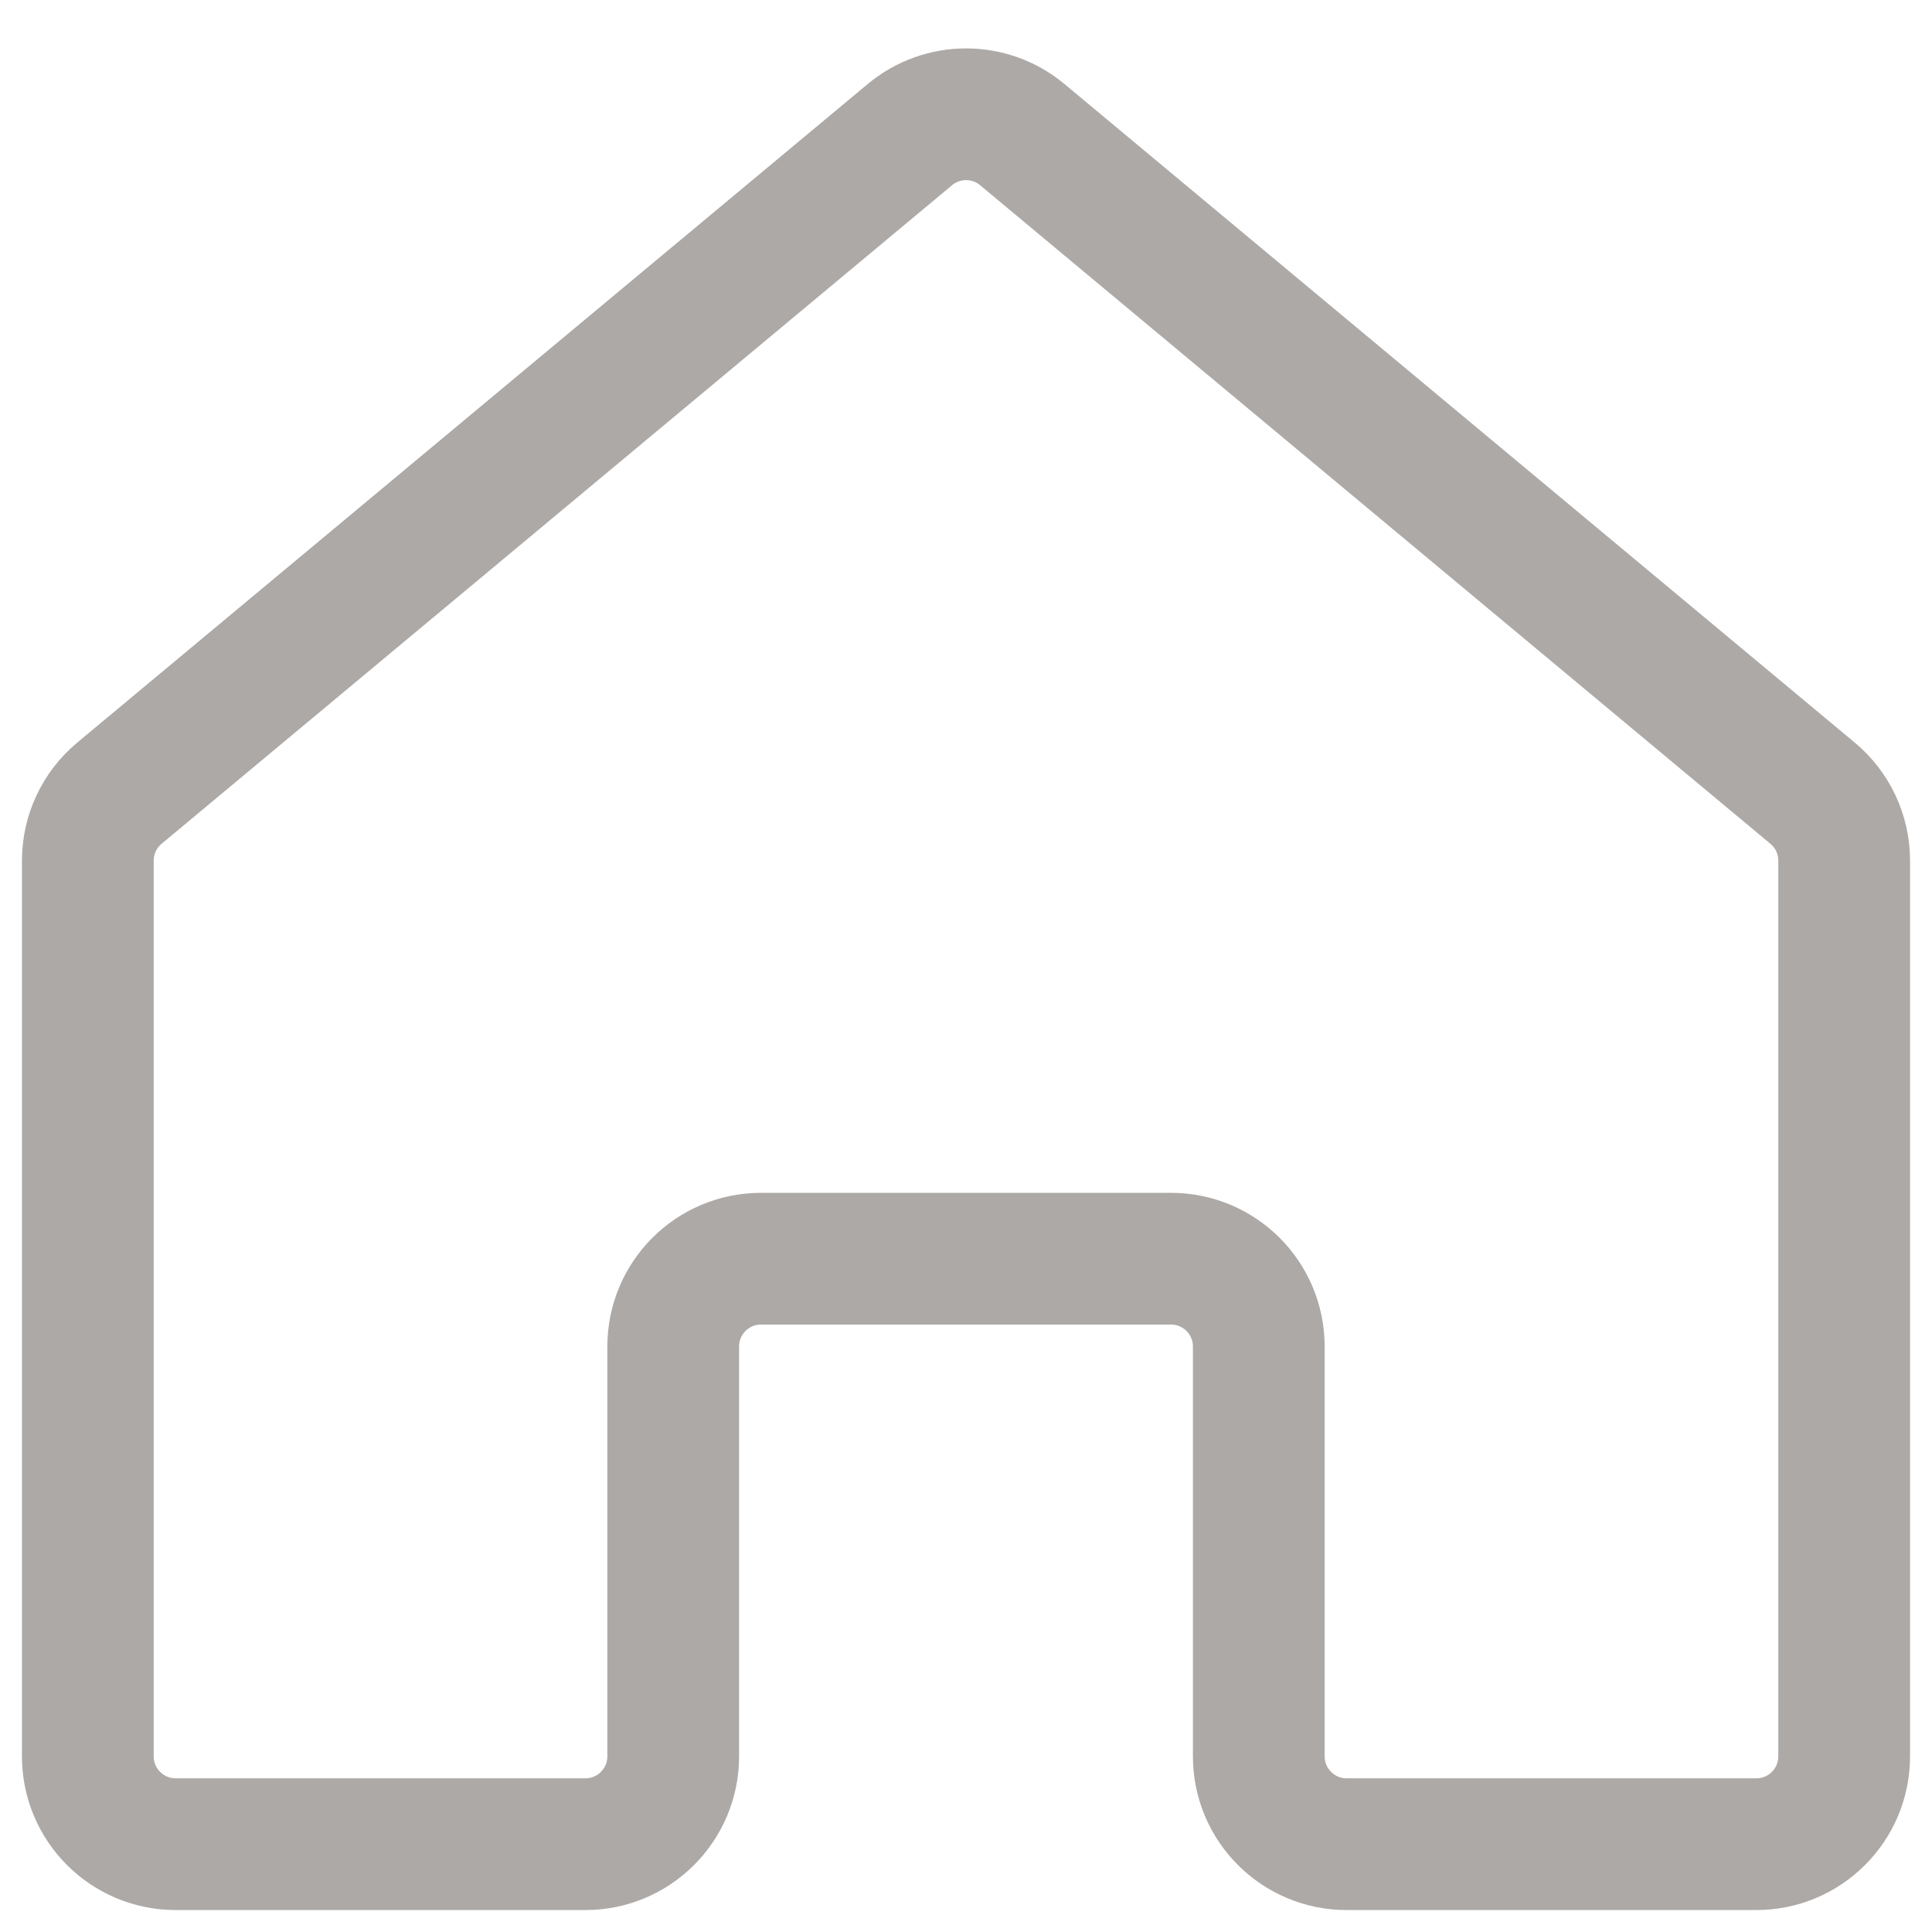 <svg width="22" height="22" viewBox="0 0 22 22" fill="none" xmlns="http://www.w3.org/2000/svg">
<path d="M11.641 1.533C11.27 1.224 10.732 1.224 10.361 1.533L1.36 9.032C1.132 9.222 1 9.503 1 9.8V20C1 20.552 1.448 21 2 21H6.666C7.218 21 7.666 20.552 7.666 20V15.333C7.666 14.781 8.113 14.333 8.666 14.333H13.334C13.887 14.333 14.334 14.781 14.334 15.333V20C14.334 20.552 14.782 21 15.334 21H20C20.552 21 21 20.552 21 20V9.8C21 9.503 20.868 9.222 20.64 9.032L11.641 1.533Z" stroke="#ACA9A7" stroke-width="1.5"/>
</svg>
